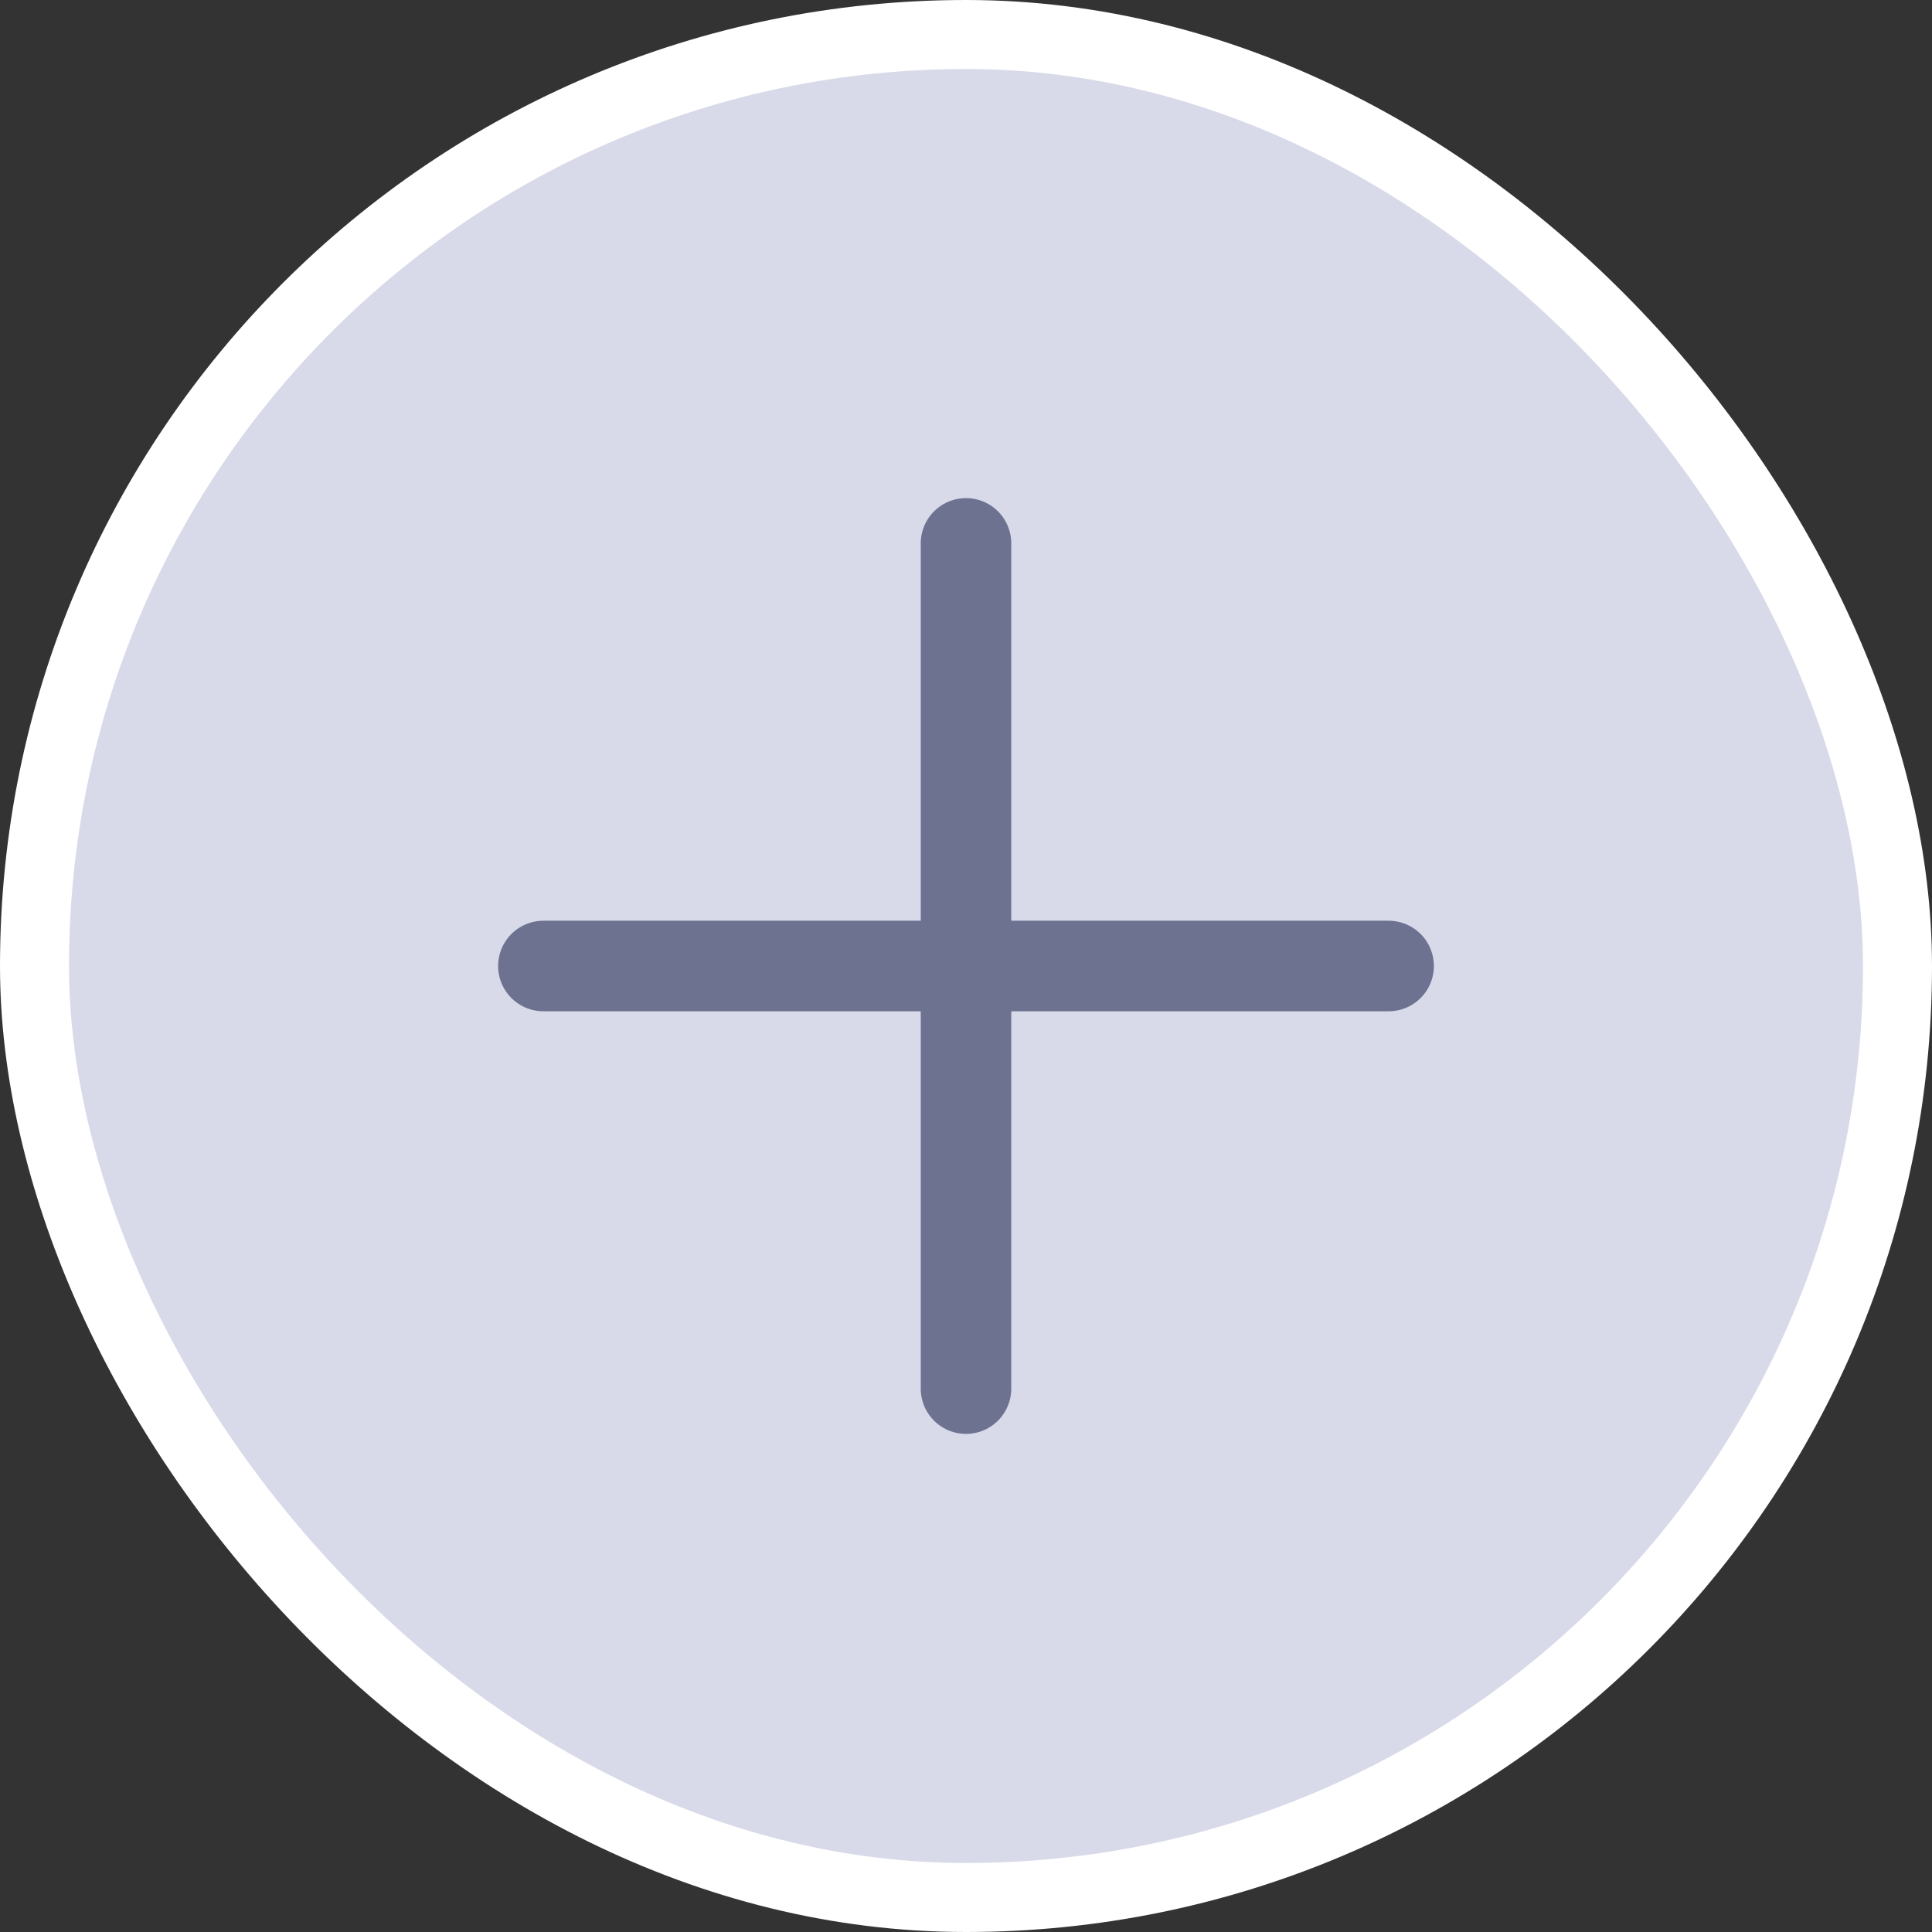 <svg width="28" height="28" viewBox="0 0 28 28" fill="none" xmlns="http://www.w3.org/2000/svg">
<rect x="0" y="0" width="28" height="28" fill="#333333" stroke="none"/>
<rect x="0.5" y="0.5" width="27" height="27" rx="13.5" fill="#D8DAE9"/>
<rect x="0.5" y="0.5" width="27" height="27" rx="13.5" stroke="white"/>
<path d="M14 7.875V20.125" stroke="#6E7291" stroke-width="1.312" stroke-linecap="round" stroke-linejoin="round"/>
<path d="M20.125 14L7.875 14" stroke="#6E7291" stroke-width="1.312" stroke-linecap="round" stroke-linejoin="round"/>
</svg>
